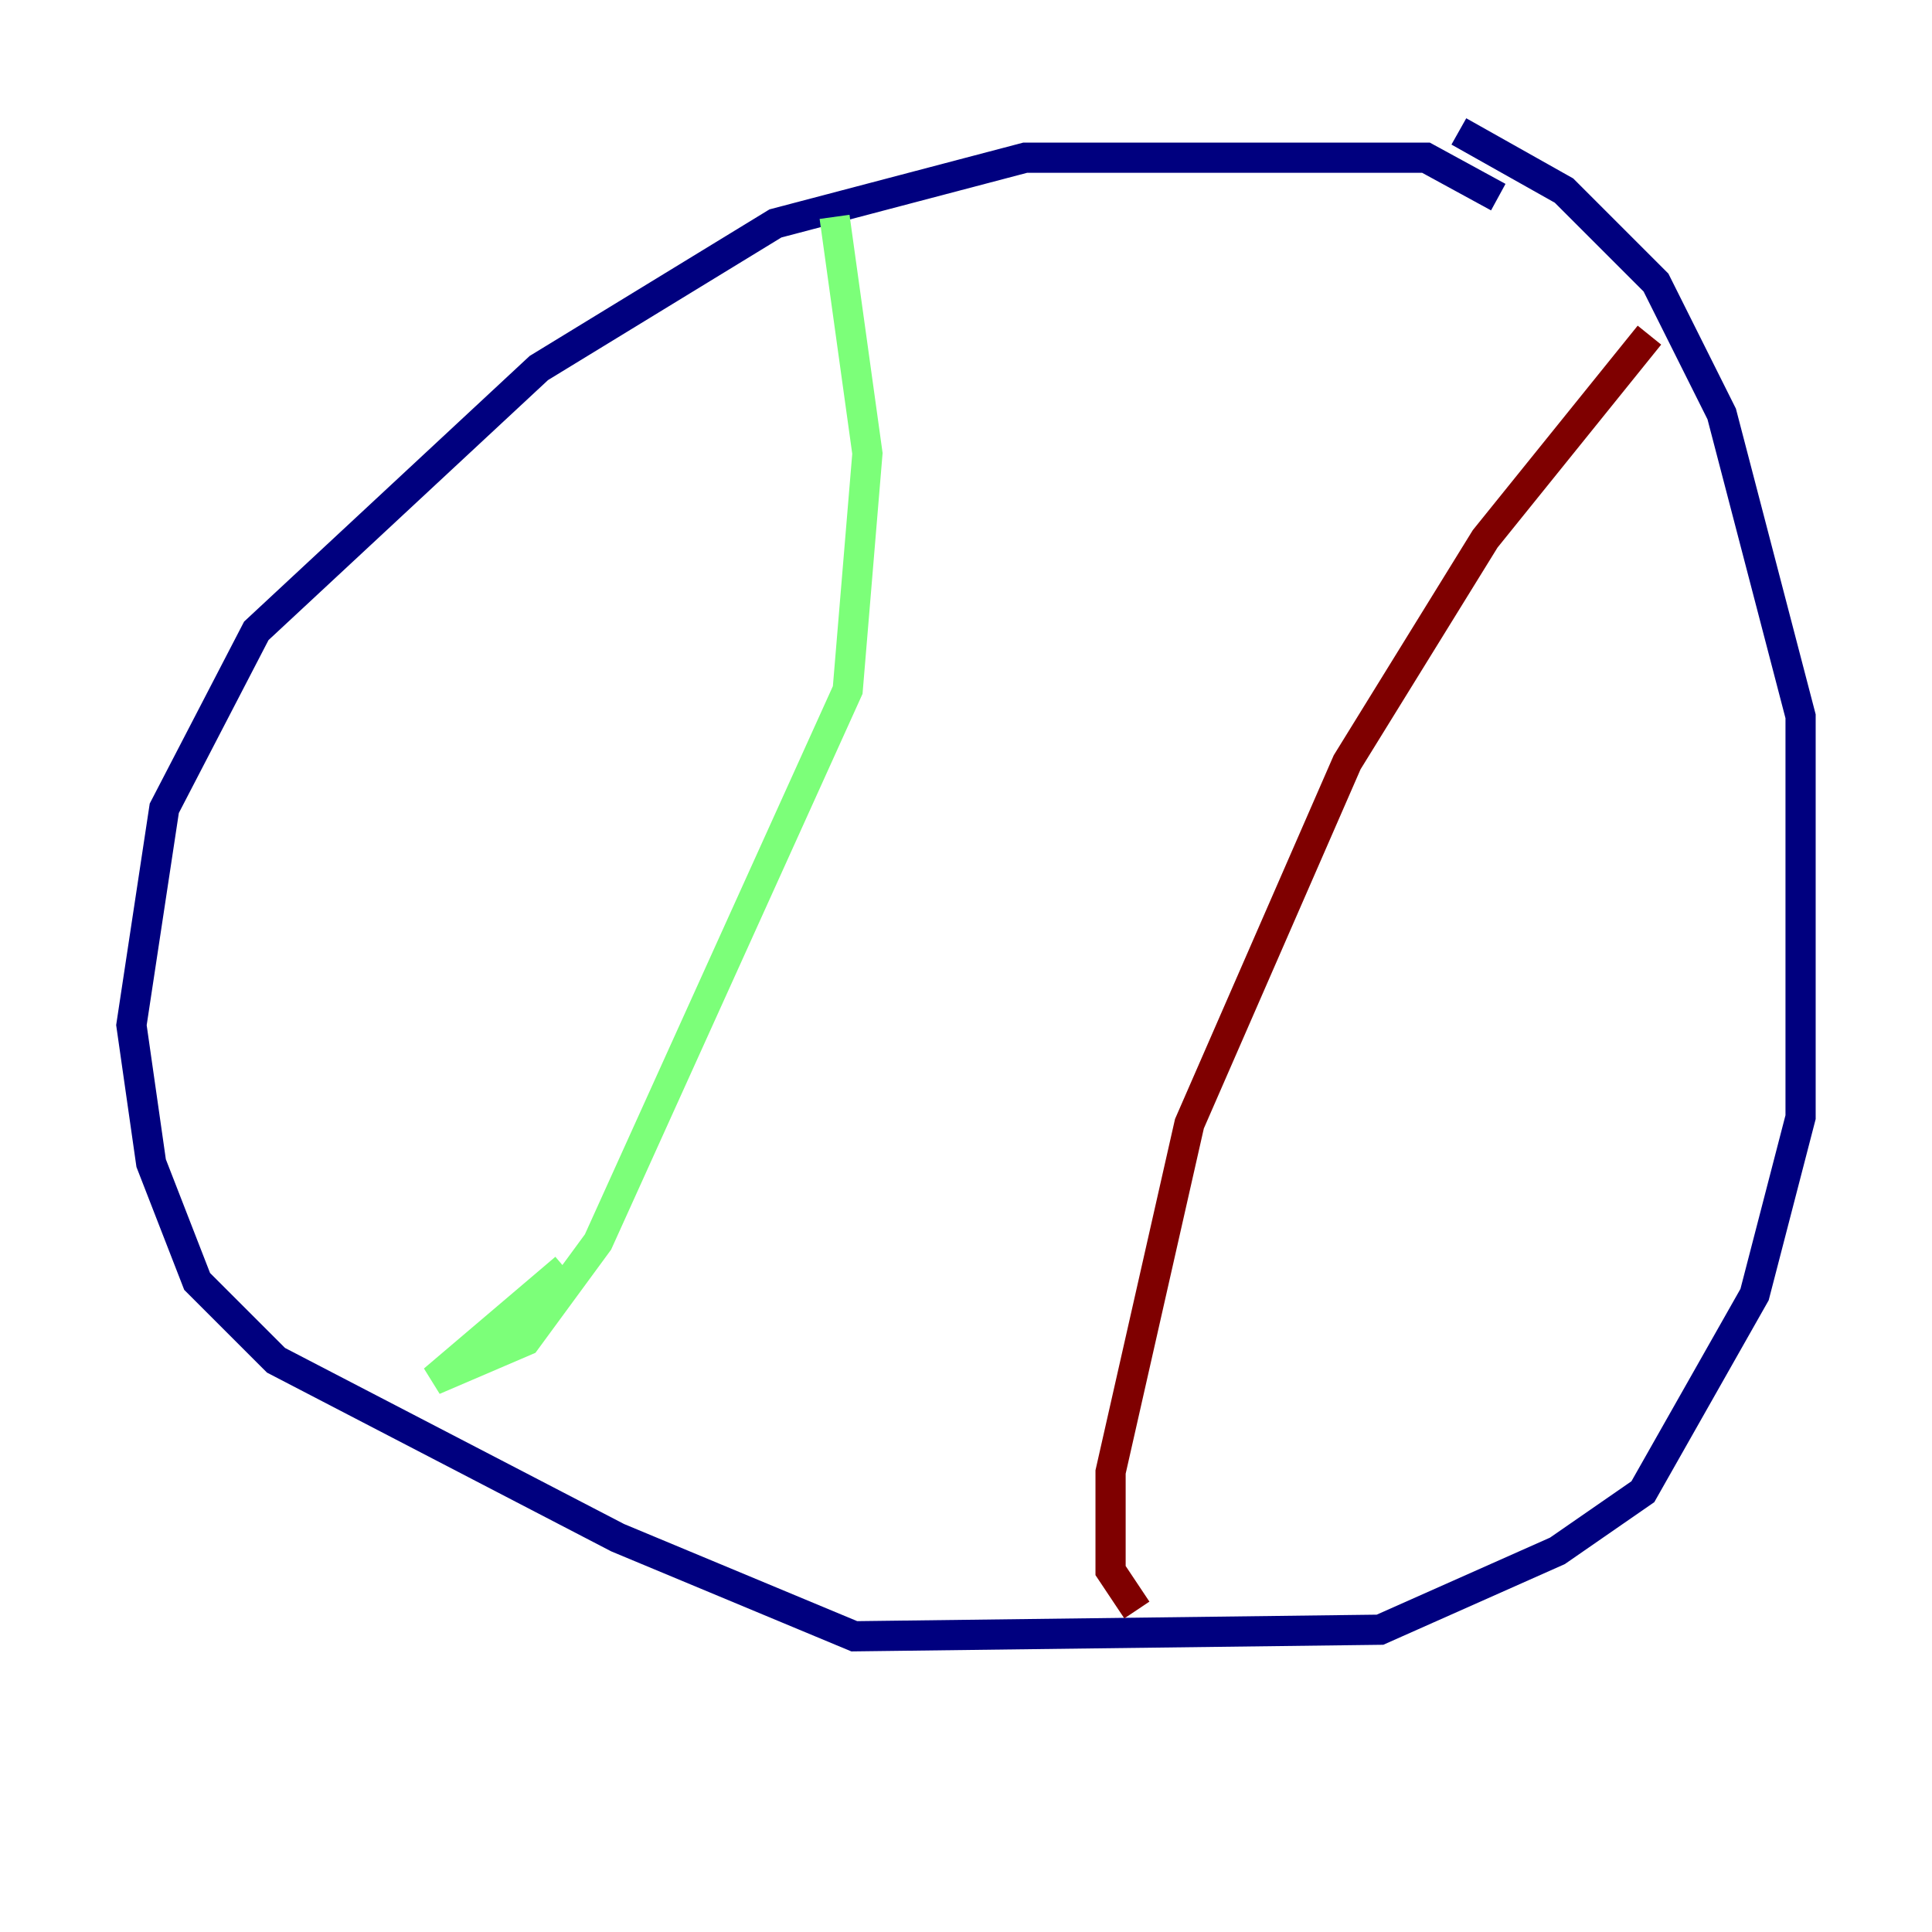 <?xml version="1.0" encoding="utf-8" ?>
<svg baseProfile="tiny" height="128" version="1.2" viewBox="0,0,128,128" width="128" xmlns="http://www.w3.org/2000/svg" xmlns:ev="http://www.w3.org/2001/xml-events" xmlns:xlink="http://www.w3.org/1999/xlink"><defs /><polyline fill="none" points="99.265,13.061 94.476,10.449 67.918,10.449 51.374,14.803 35.701,24.381 16.98,41.796 10.884,53.551 8.707,67.918 10.014,77.061 13.061,84.898 18.286,90.122 40.925,101.878 56.599,108.408 91.429,107.973 103.184,102.748 108.844,98.83 116.245,85.769 119.293,74.014 119.293,47.456 114.068,27.429 109.714,18.721 103.619,12.626 96.653,8.707" stroke="#00007f" stroke-width="2" /><polyline fill="none" points="55.292,14.367 57.469,30.041 56.163,45.714 39.619,82.286 34.83,88.816 28.735,91.429 37.442,84.027" stroke="#7cff79" stroke-width="2" /><polyline fill="none" points="109.279,22.204 98.395,35.701 89.252,50.503 78.803,74.449 73.578,97.524 73.578,104.054 75.32,106.667" stroke="#7f0000" stroke-width="2" /></svg>